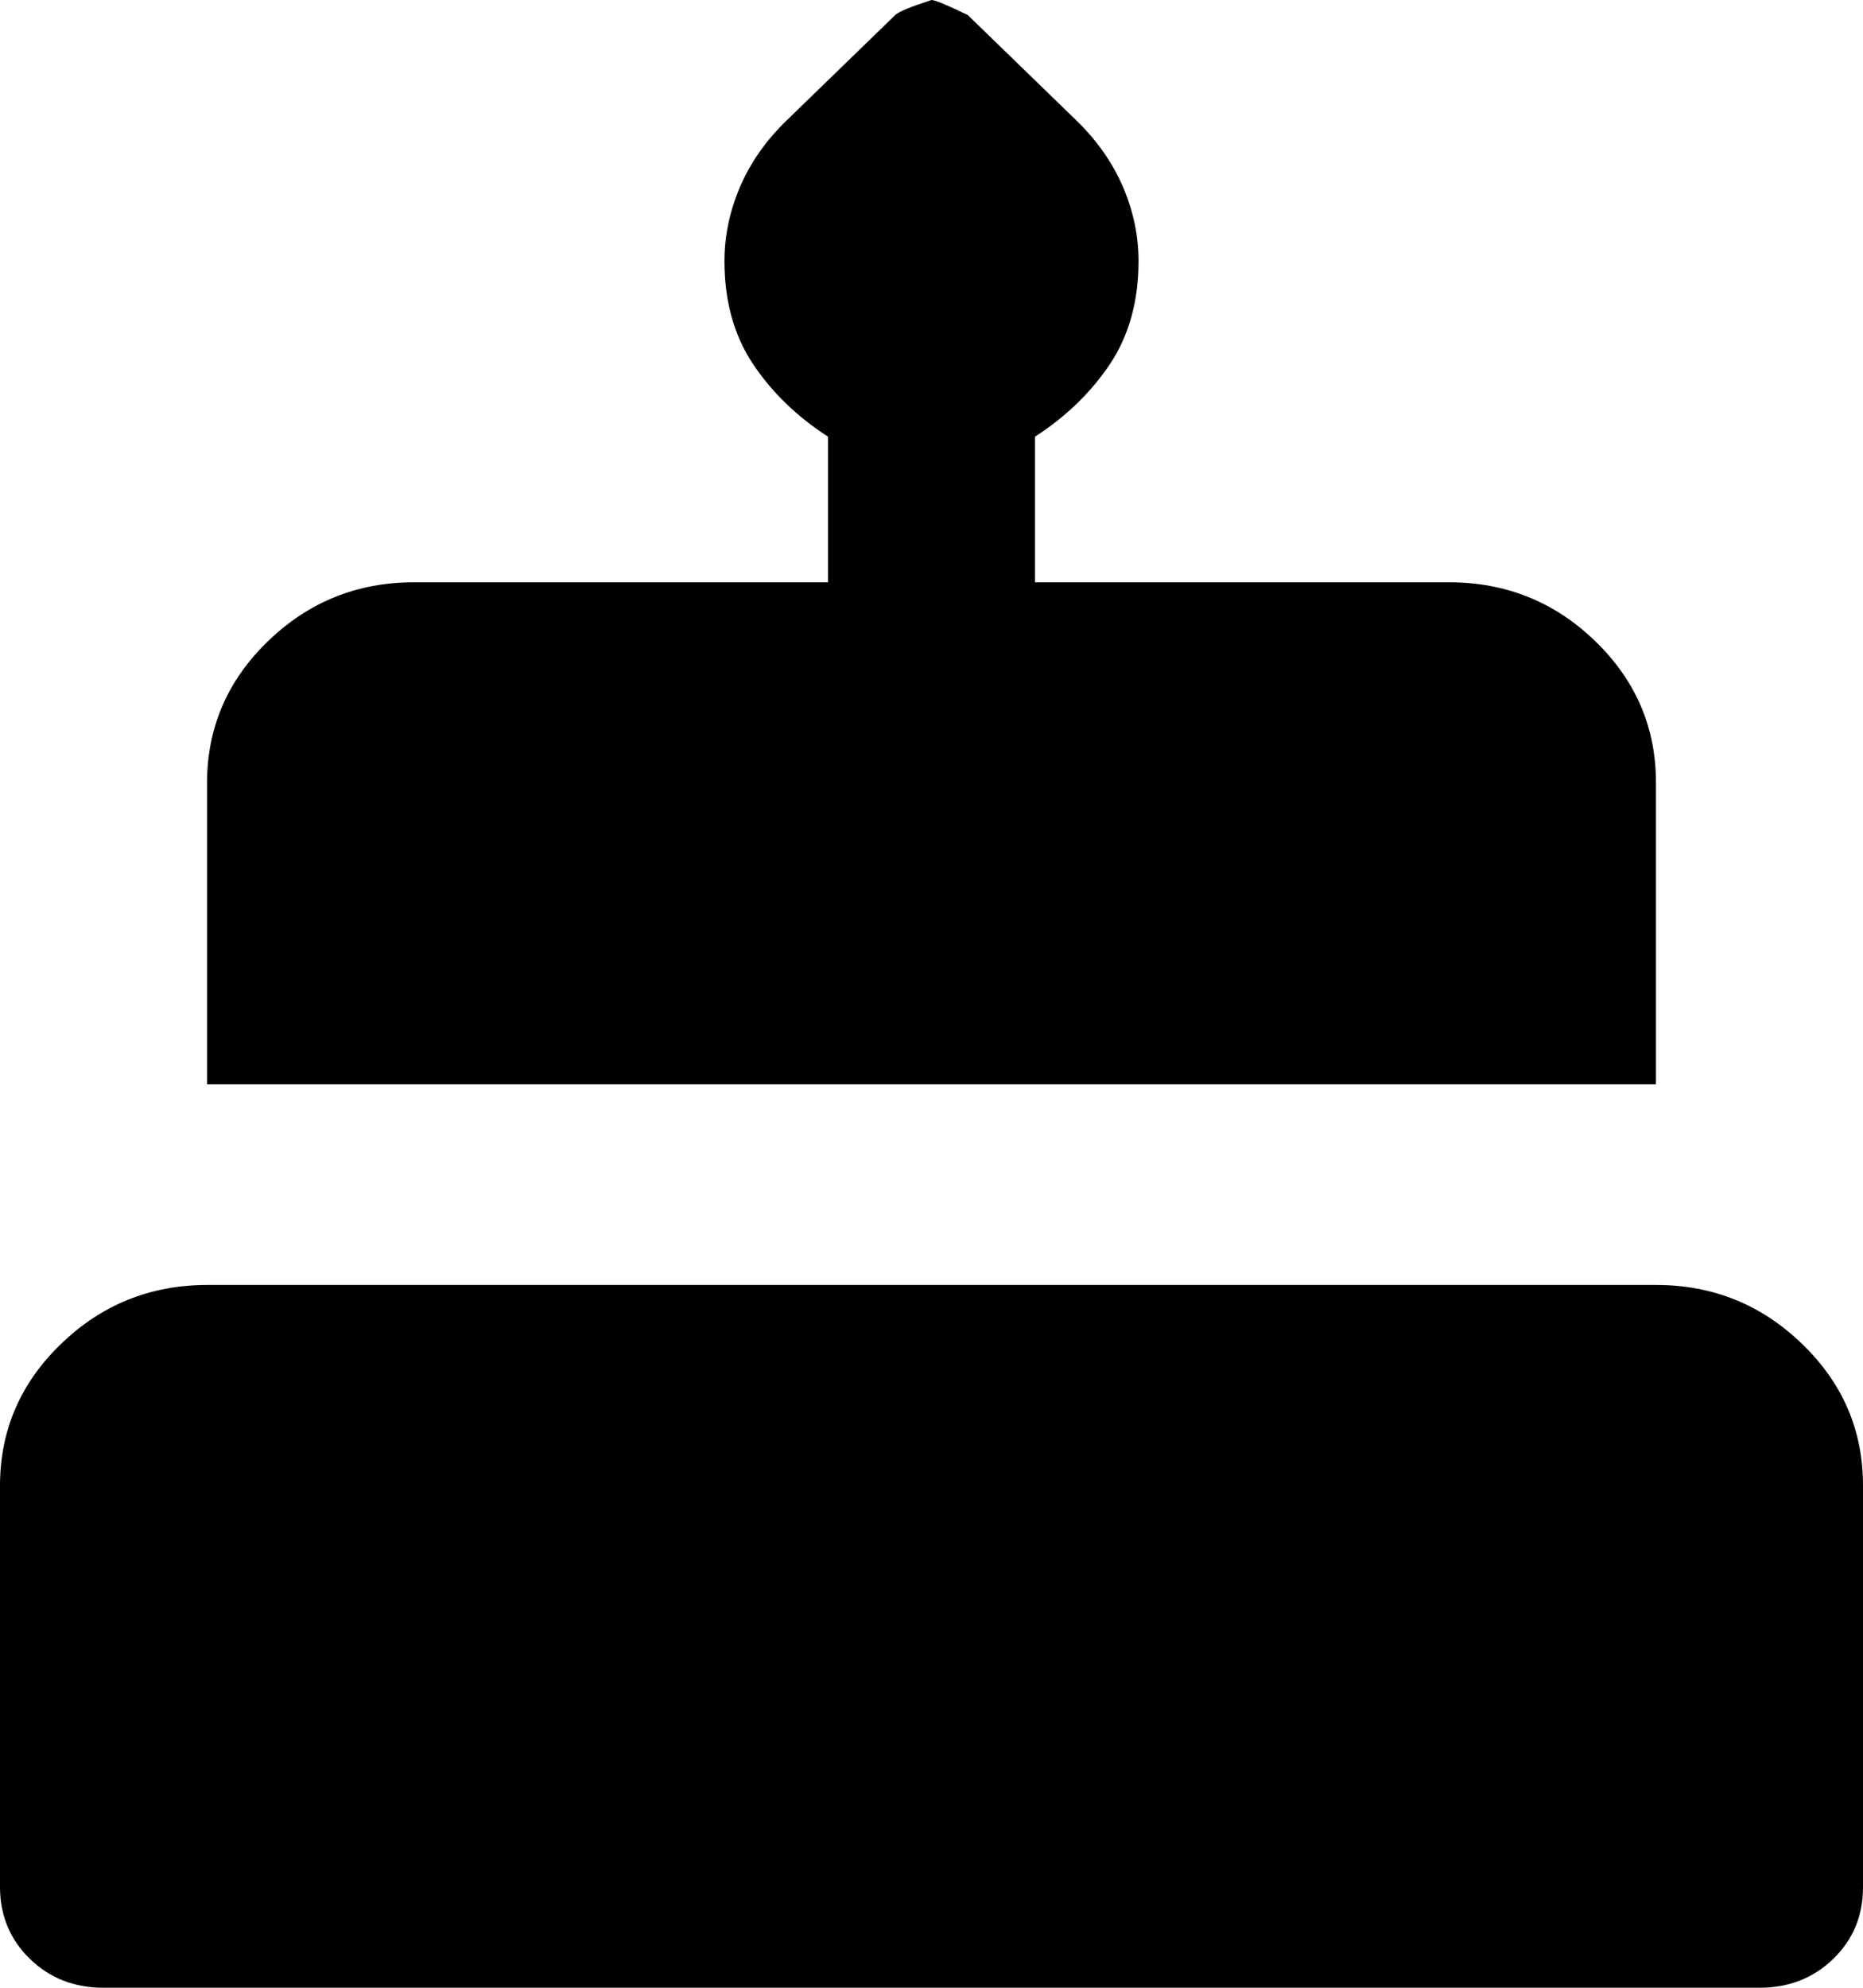 <svg width="15" height="16" viewBox="0 0 15 16" fill="none" xmlns="http://www.w3.org/2000/svg">
<path d="M0.833 16C0.597 16 0.399 15.922 0.24 15.767C0.081 15.612 0.001 15.42 0 15.192V11.96C0 11.515 0.163 11.135 0.49 10.819C0.817 10.502 1.209 10.344 1.667 10.343H13.333C13.792 10.343 14.184 10.502 14.511 10.819C14.838 11.135 15.001 11.516 15 11.96V15.192C15 15.421 14.92 15.613 14.76 15.768C14.6 15.923 14.402 16 14.167 16H0.833ZM1.667 8.727V6.303C1.667 5.859 1.83 5.478 2.157 5.162C2.483 4.846 2.876 4.687 3.333 4.687H6.667V3.515C6.417 3.354 6.215 3.158 6.062 2.929C5.91 2.7 5.833 2.424 5.833 2.101C5.833 1.899 5.875 1.7 5.958 1.505C6.042 1.309 6.167 1.131 6.333 0.97L7.208 0.121C7.236 0.094 7.333 0.054 7.5 0C7.528 0 7.625 0.04 7.792 0.121L8.667 0.97C8.833 1.131 8.958 1.31 9.042 1.505C9.125 1.7 9.167 1.898 9.167 2.101C9.167 2.424 9.09 2.7 8.938 2.929C8.785 3.158 8.583 3.354 8.333 3.515V4.687H11.667C12.125 4.687 12.518 4.845 12.844 5.161C13.171 5.477 13.334 5.858 13.333 6.303V8.727H1.667Z" fill="black"/>
</svg>
